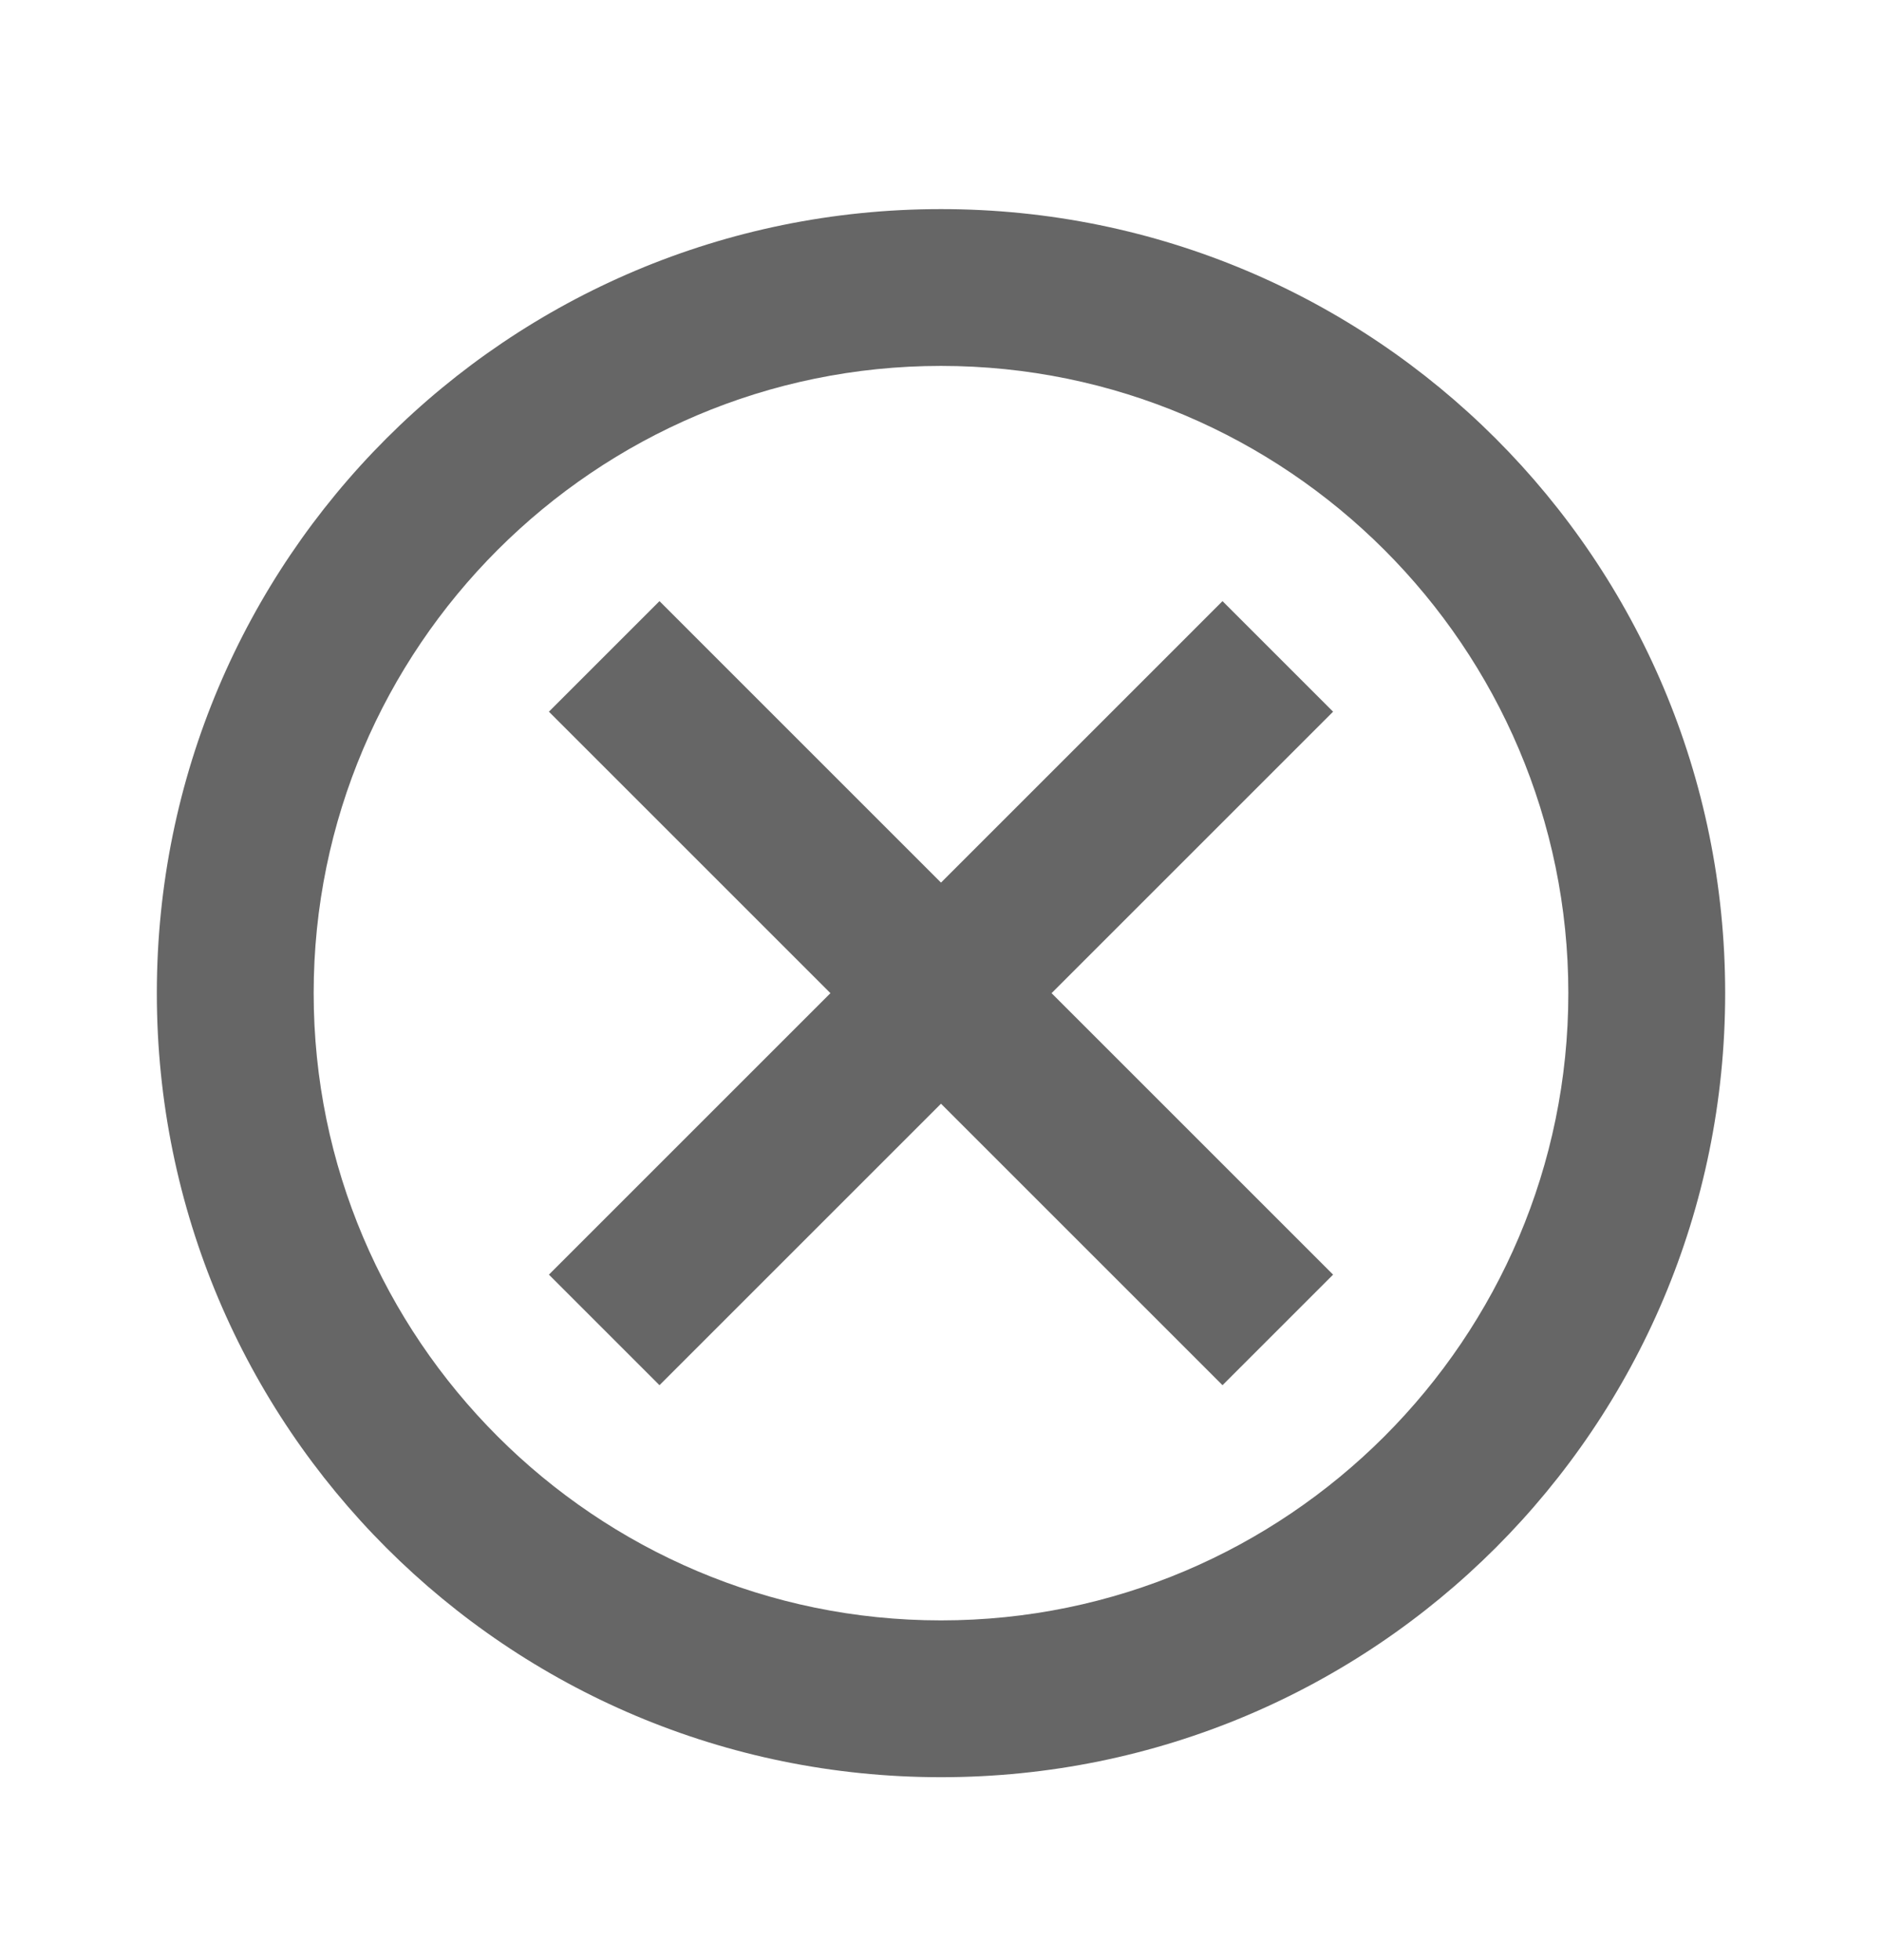 <svg width="24" height="25" viewBox="0 0 24 25" fill="none" xmlns="http://www.w3.org/2000/svg">
<g clip-path="url(#clip0_1610_68430)">
<path d="M12 2.667C6.47 2.667 2 7.137 2 12.667C2 18.197 6.47 22.667 12 22.667C17.53 22.667 22 18.197 22 12.667C22 7.137 17.53 2.667 12 2.667ZM12 20.667C7.59 20.667 4 17.077 4 12.667C4 8.257 7.59 4.667 12 4.667C16.41 4.667 20 8.257 20 12.667C20 17.077 16.41 20.667 12 20.667ZM15.59 7.667L12 11.257L8.41 7.667L7 9.077L10.59 12.667L7 16.257L8.41 17.667L12 14.077L15.59 17.667L17 16.257L13.41 12.667L17 9.077L15.59 7.667Z" fill="#666666"/>
</g>
<defs>
<clipPath id="clip0_1610_68430">
<rect width="24" height="24" fill="white" transform="translate(0 0.667)"/>
</clipPath>
</defs>
</svg>
